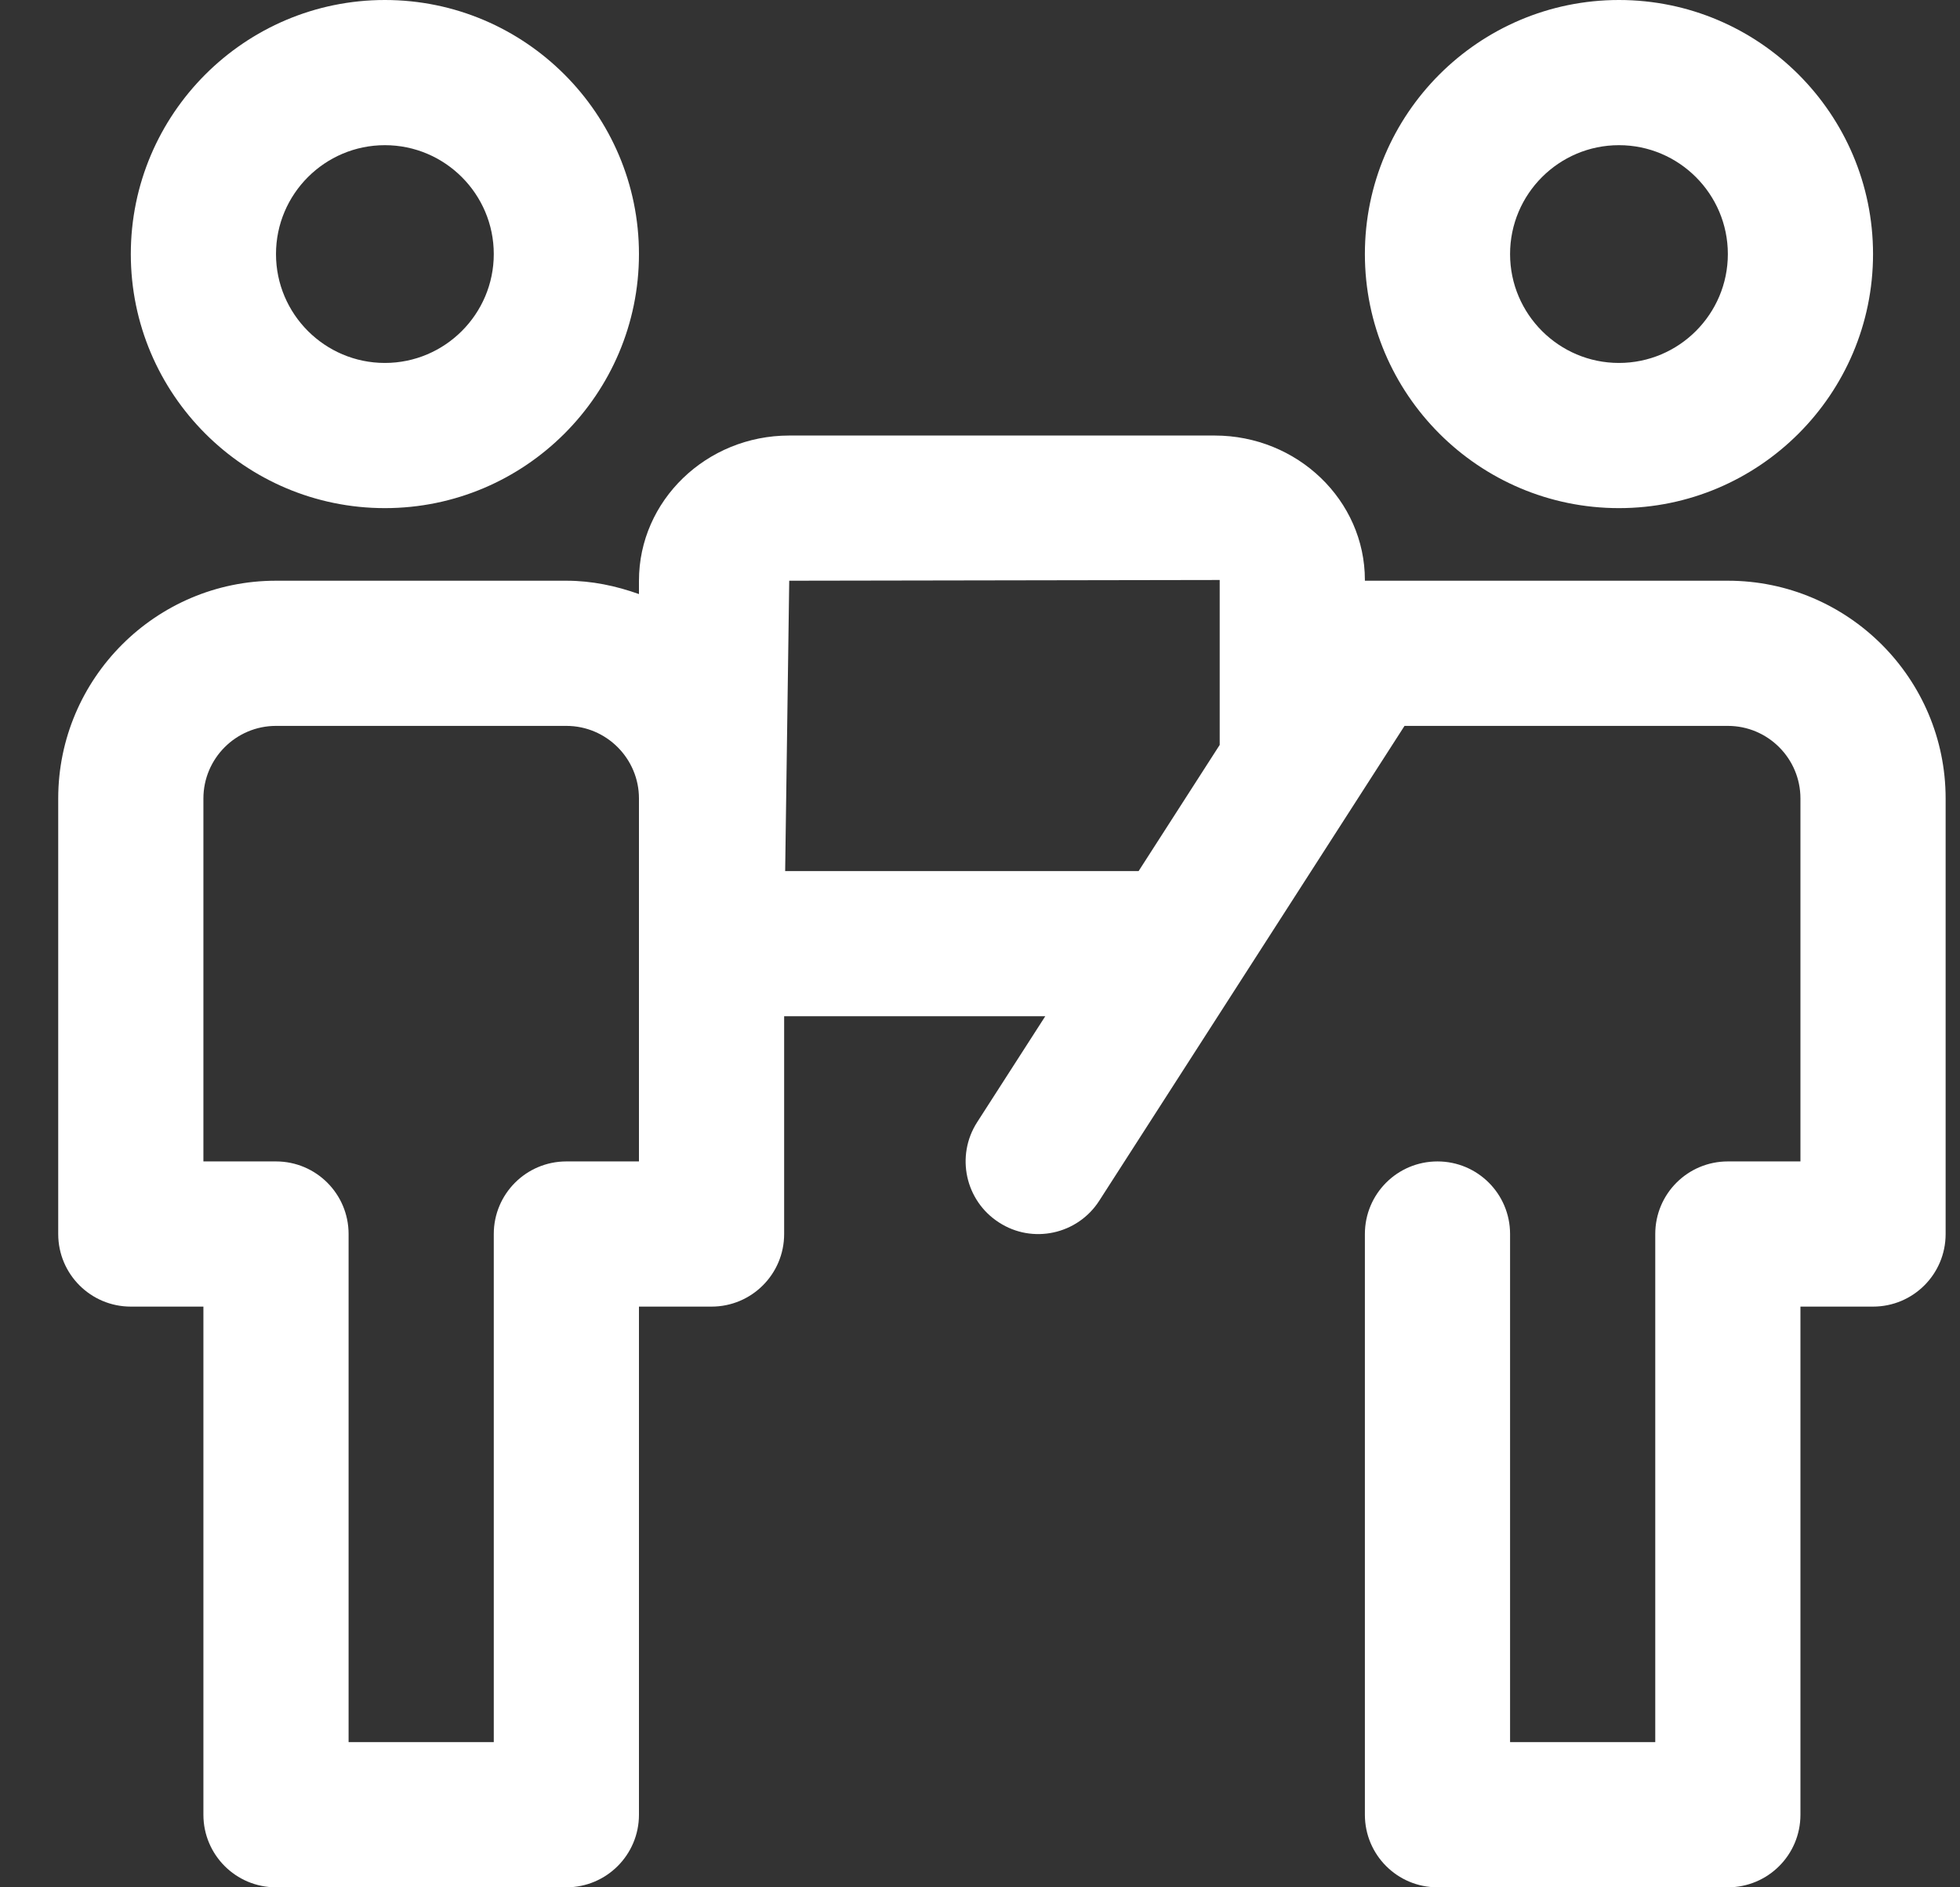 <?xml version="1.0" encoding="UTF-8"?>
<svg width="27px" height="26px" viewBox="0 0 27 26" version="1.1" xmlns="http://www.w3.org/2000/svg" xmlns:xlink="http://www.w3.org/1999/xlink">

    <rect x="0" y="0" width="27" height="26" fill="#333333" stroke="none"/>

    <title>Glyphs / 1</title>

    <g id="01-|-Volleyball-" stroke="none" stroke-width="1" fill="none" fill-rule="evenodd">
        <g id="Landingpage-Clubs" transform="translate(-457, -5778)" fill="#FFFFFF">
            <g id="05-|-Asport" transform="translate(-4, 3952)">
                <g id="05-|-04---Features-" transform="translate(4, 1757)">
                    <g id="Feature-two" transform="translate(450.802, 63)">
                        <g id="Glyphs-/-1" transform="translate(1, 0)">
                            <g id="Glyphs-/-5">
                                <g id="Icons/bold/standing-meeting" transform="translate(4, 4)">
                                    <path d="M17.93,8 C19.071,8 20,8.893 20,9.99 L20,9.99 L20,10 L25,10 C26.654,10 28,11.346 28,13 L28,13 L28,19 C28,19.553 27.553,20 27,20 L27,20 L26,20 L26,27 C26,27.553 25.553,28 25,28 L25,28 L21,28 C20.447,28 20,27.553 20,27 L20,27 L20,19 C20,18.447 20.447,18 21,18 C21.553,18 22,18.447 22,19 L22,19 L22,26 L24,26 L24,19 C24,18.447 24.447,18 25,18 L25,18 L26,18 L26,13 C26,12.449 25.552,12 25,12 L25,12 L20.546,12 L16.341,18.541 C16.044,19.005 15.423,19.142 14.96,18.841 C14.495,18.543 14.36,17.924 14.659,17.459 L14.659,17.459 L15.597,16 L12,16 L12,19 C12,19.553 11.552,20 11,20 L11,20 L10,20 L10,27 C10,27.553 9.552,28 9,28 L9,28 L5,28 C4.448,28 4,27.553 4,27 L4,27 L4,20 L3,20 C2.448,20 2,19.553 2,19 L2,19 L2,13 C2,11.346 3.346,10 5,10 L5,10 L9,10 C9.352,10 9.686,10.072 10,10.184 L10,10.184 L10,10 C10,8.897 10.929,8 12.07,8 L12.07,8 Z M9,12 L5,12 C4.449,12 4,12.449 4,13 L4,13 L4,18 L5,18 C5.552,18 6,18.447 6,19 L6,19 L6,26 L8,26 L8,19 C8,18.447 8.448,18 9,18 L9,18 L10,18 L10,13 C10,12.449 9.551,12 9,12 L9,12 Z M18,9.99 L12.07,10 L12.014,14 L16.883,14 L18,12.262 L18,12.262 L18,9.99 Z M6.5,2 C8.43,2 10,3.57 10,5.5 C10,7.43 8.43,9 6.5,9 C4.57,9 3,7.43 3,5.5 C3,3.57 4.57,2 6.5,2 Z M23.5,2 C25.43,2 27,3.57 27,5.5 C27,7.43 25.43,9 23.5,9 C21.57,9 20,7.43 20,5.5 C20,3.57 21.57,2 23.5,2 Z M6.5,4 C5.673,4 5,4.673 5,5.5 C5,6.327 5.673,7 6.5,7 C7.327,7 8,6.327 8,5.5 C8,4.673 7.327,4 6.5,4 Z M23.5,4 C22.673,4 22,4.673 22,5.5 C22,6.327 22.673,7 23.5,7 C24.327,7 25,6.327 25,5.5 C25,4.673 24.327,4 23.5,4 Z" id="Combined-Shape"></path>
                                </g>
                            </g>
                        </g>
                    </g>
                </g>
            </g>
        </g>
    </g>
</svg>
